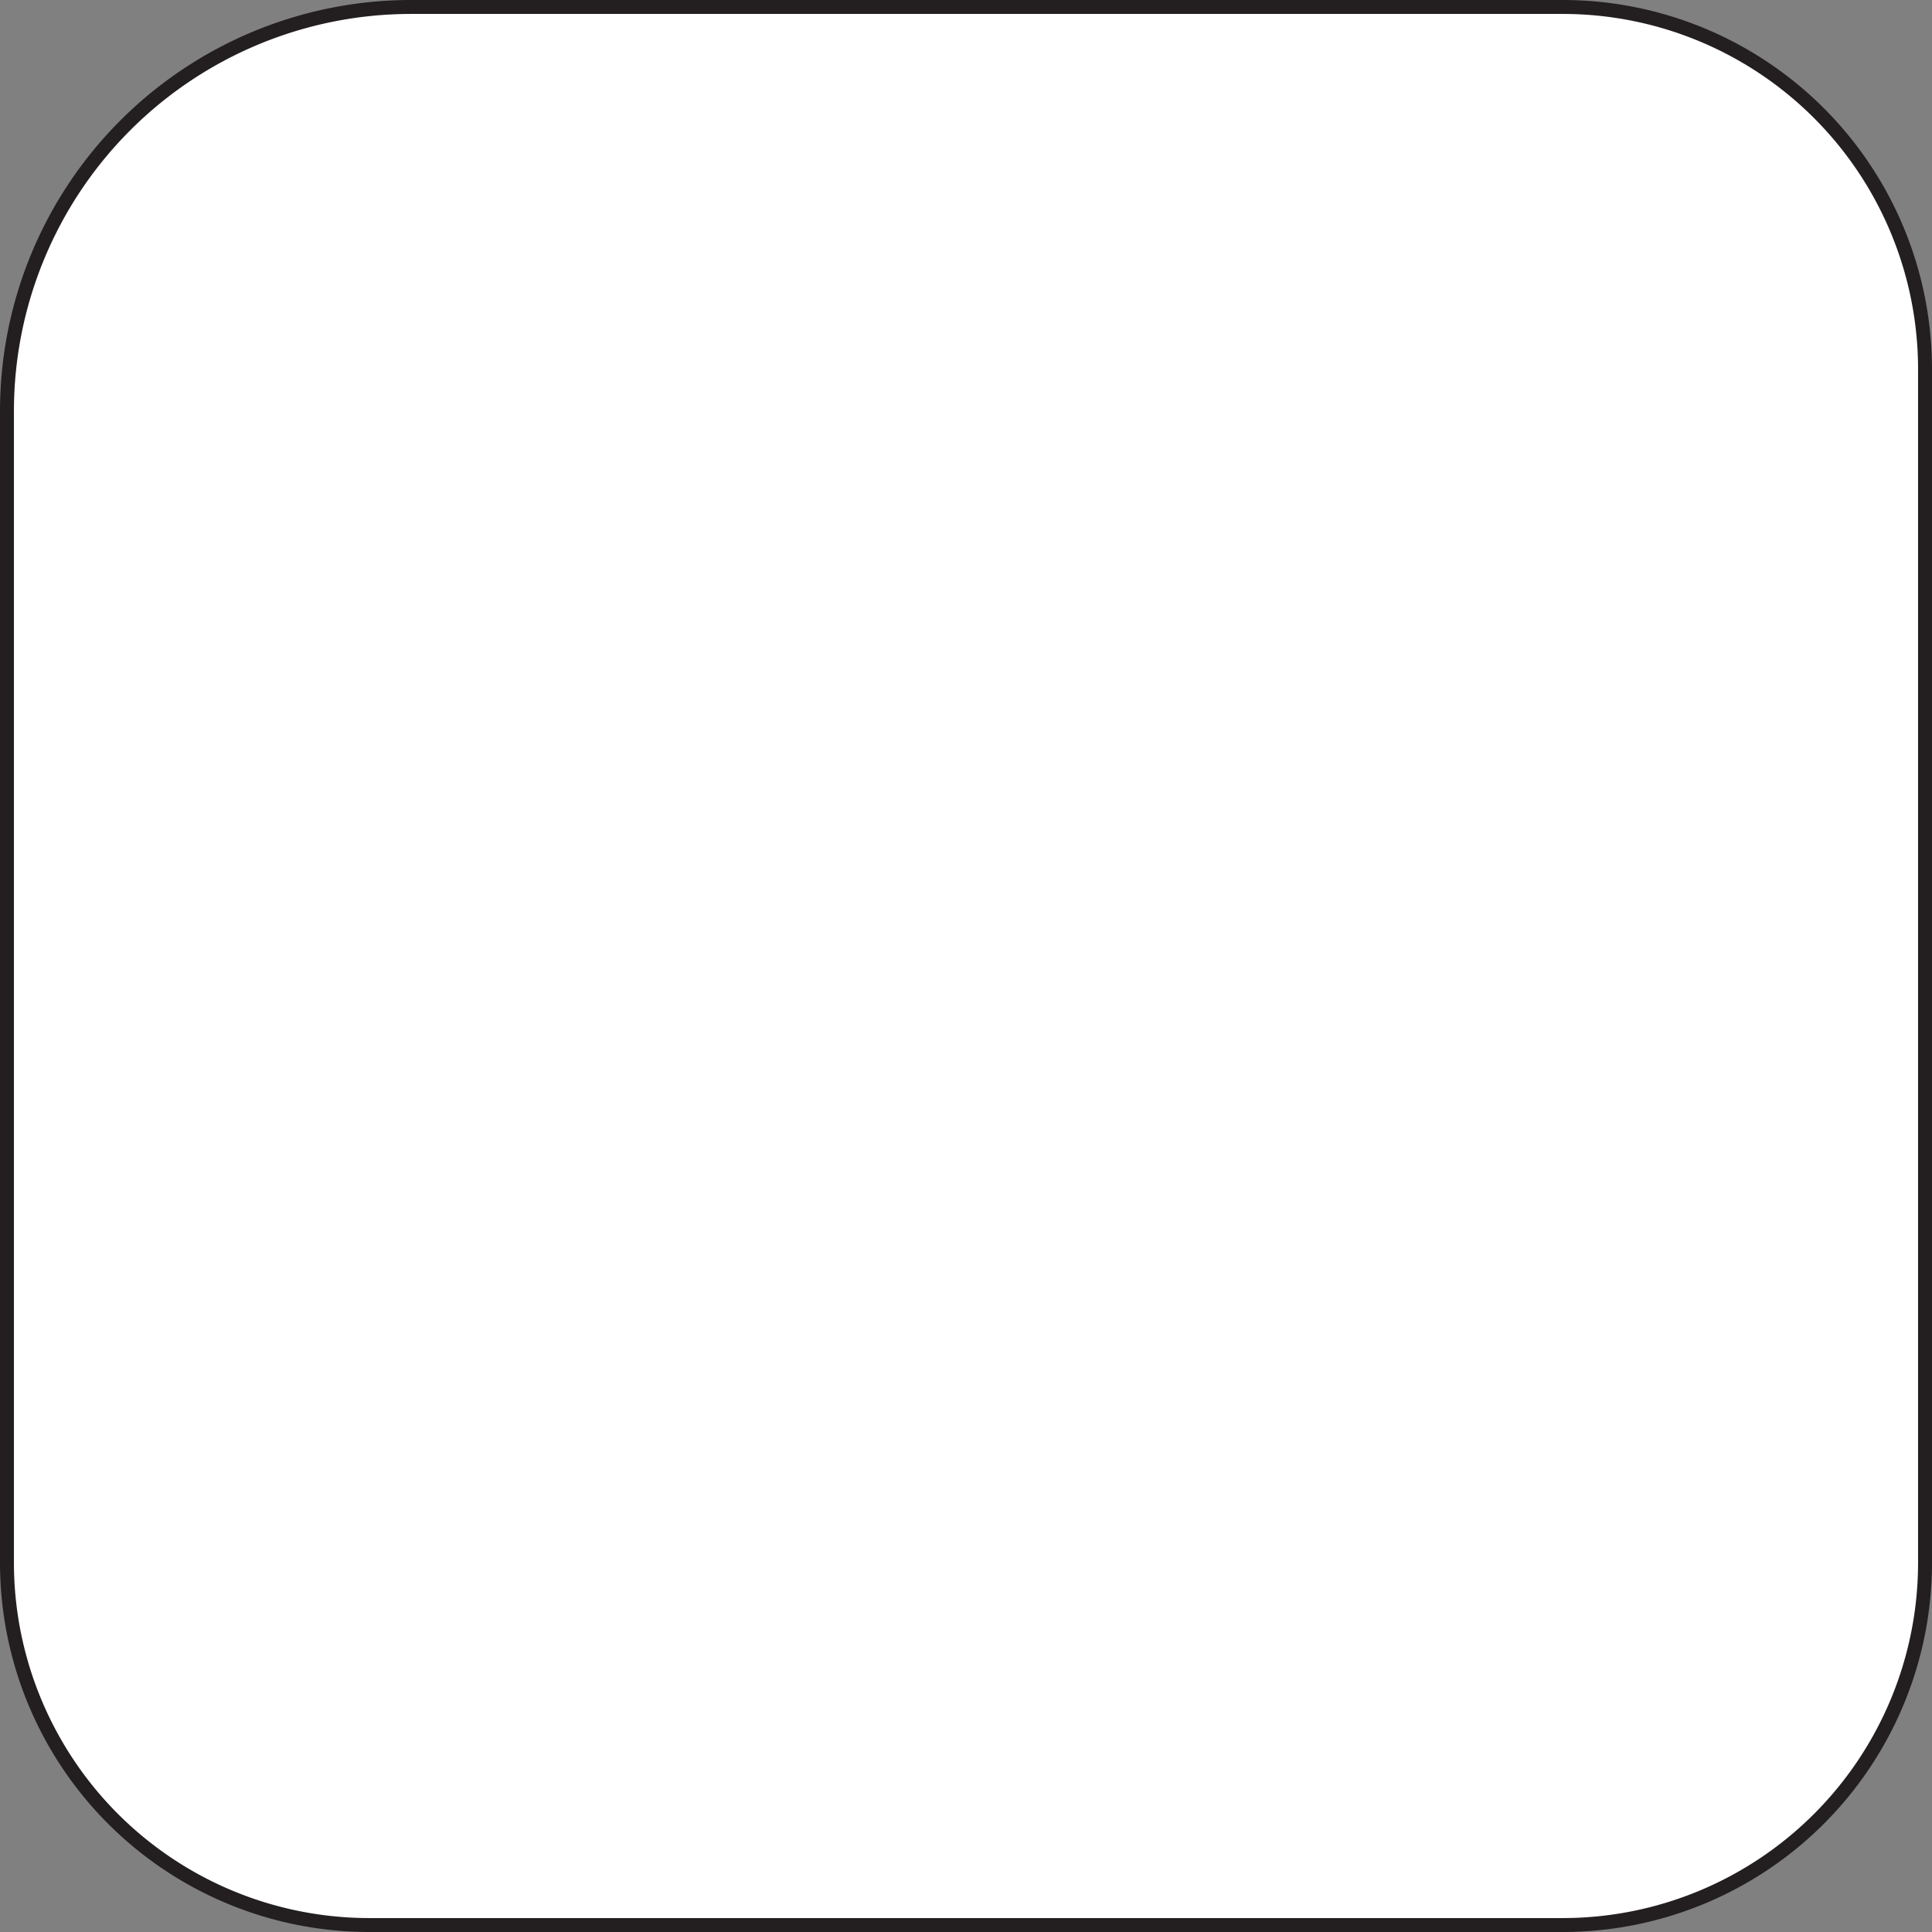 <svg id="Layer_15" data-name="Layer 15" xmlns="http://www.w3.org/2000/svg" viewBox="0 0 138.63 138.63"><rect x="0" y="0" width="138.63" height="138.63" fill="#808080" stroke="none"/><defs><style>.cls-1{fill:#fff;stroke:#231f20;stroke-miterlimit:10;}</style></defs><path class="cls-1" d="M29.5.5h82.63a26,26,0,0,1,26,26v85.63a26,26,0,0,1-26,26H26.5a26,26,0,0,1-26-26V29.5a29,29,0,0,1,29-29Z"/></svg>